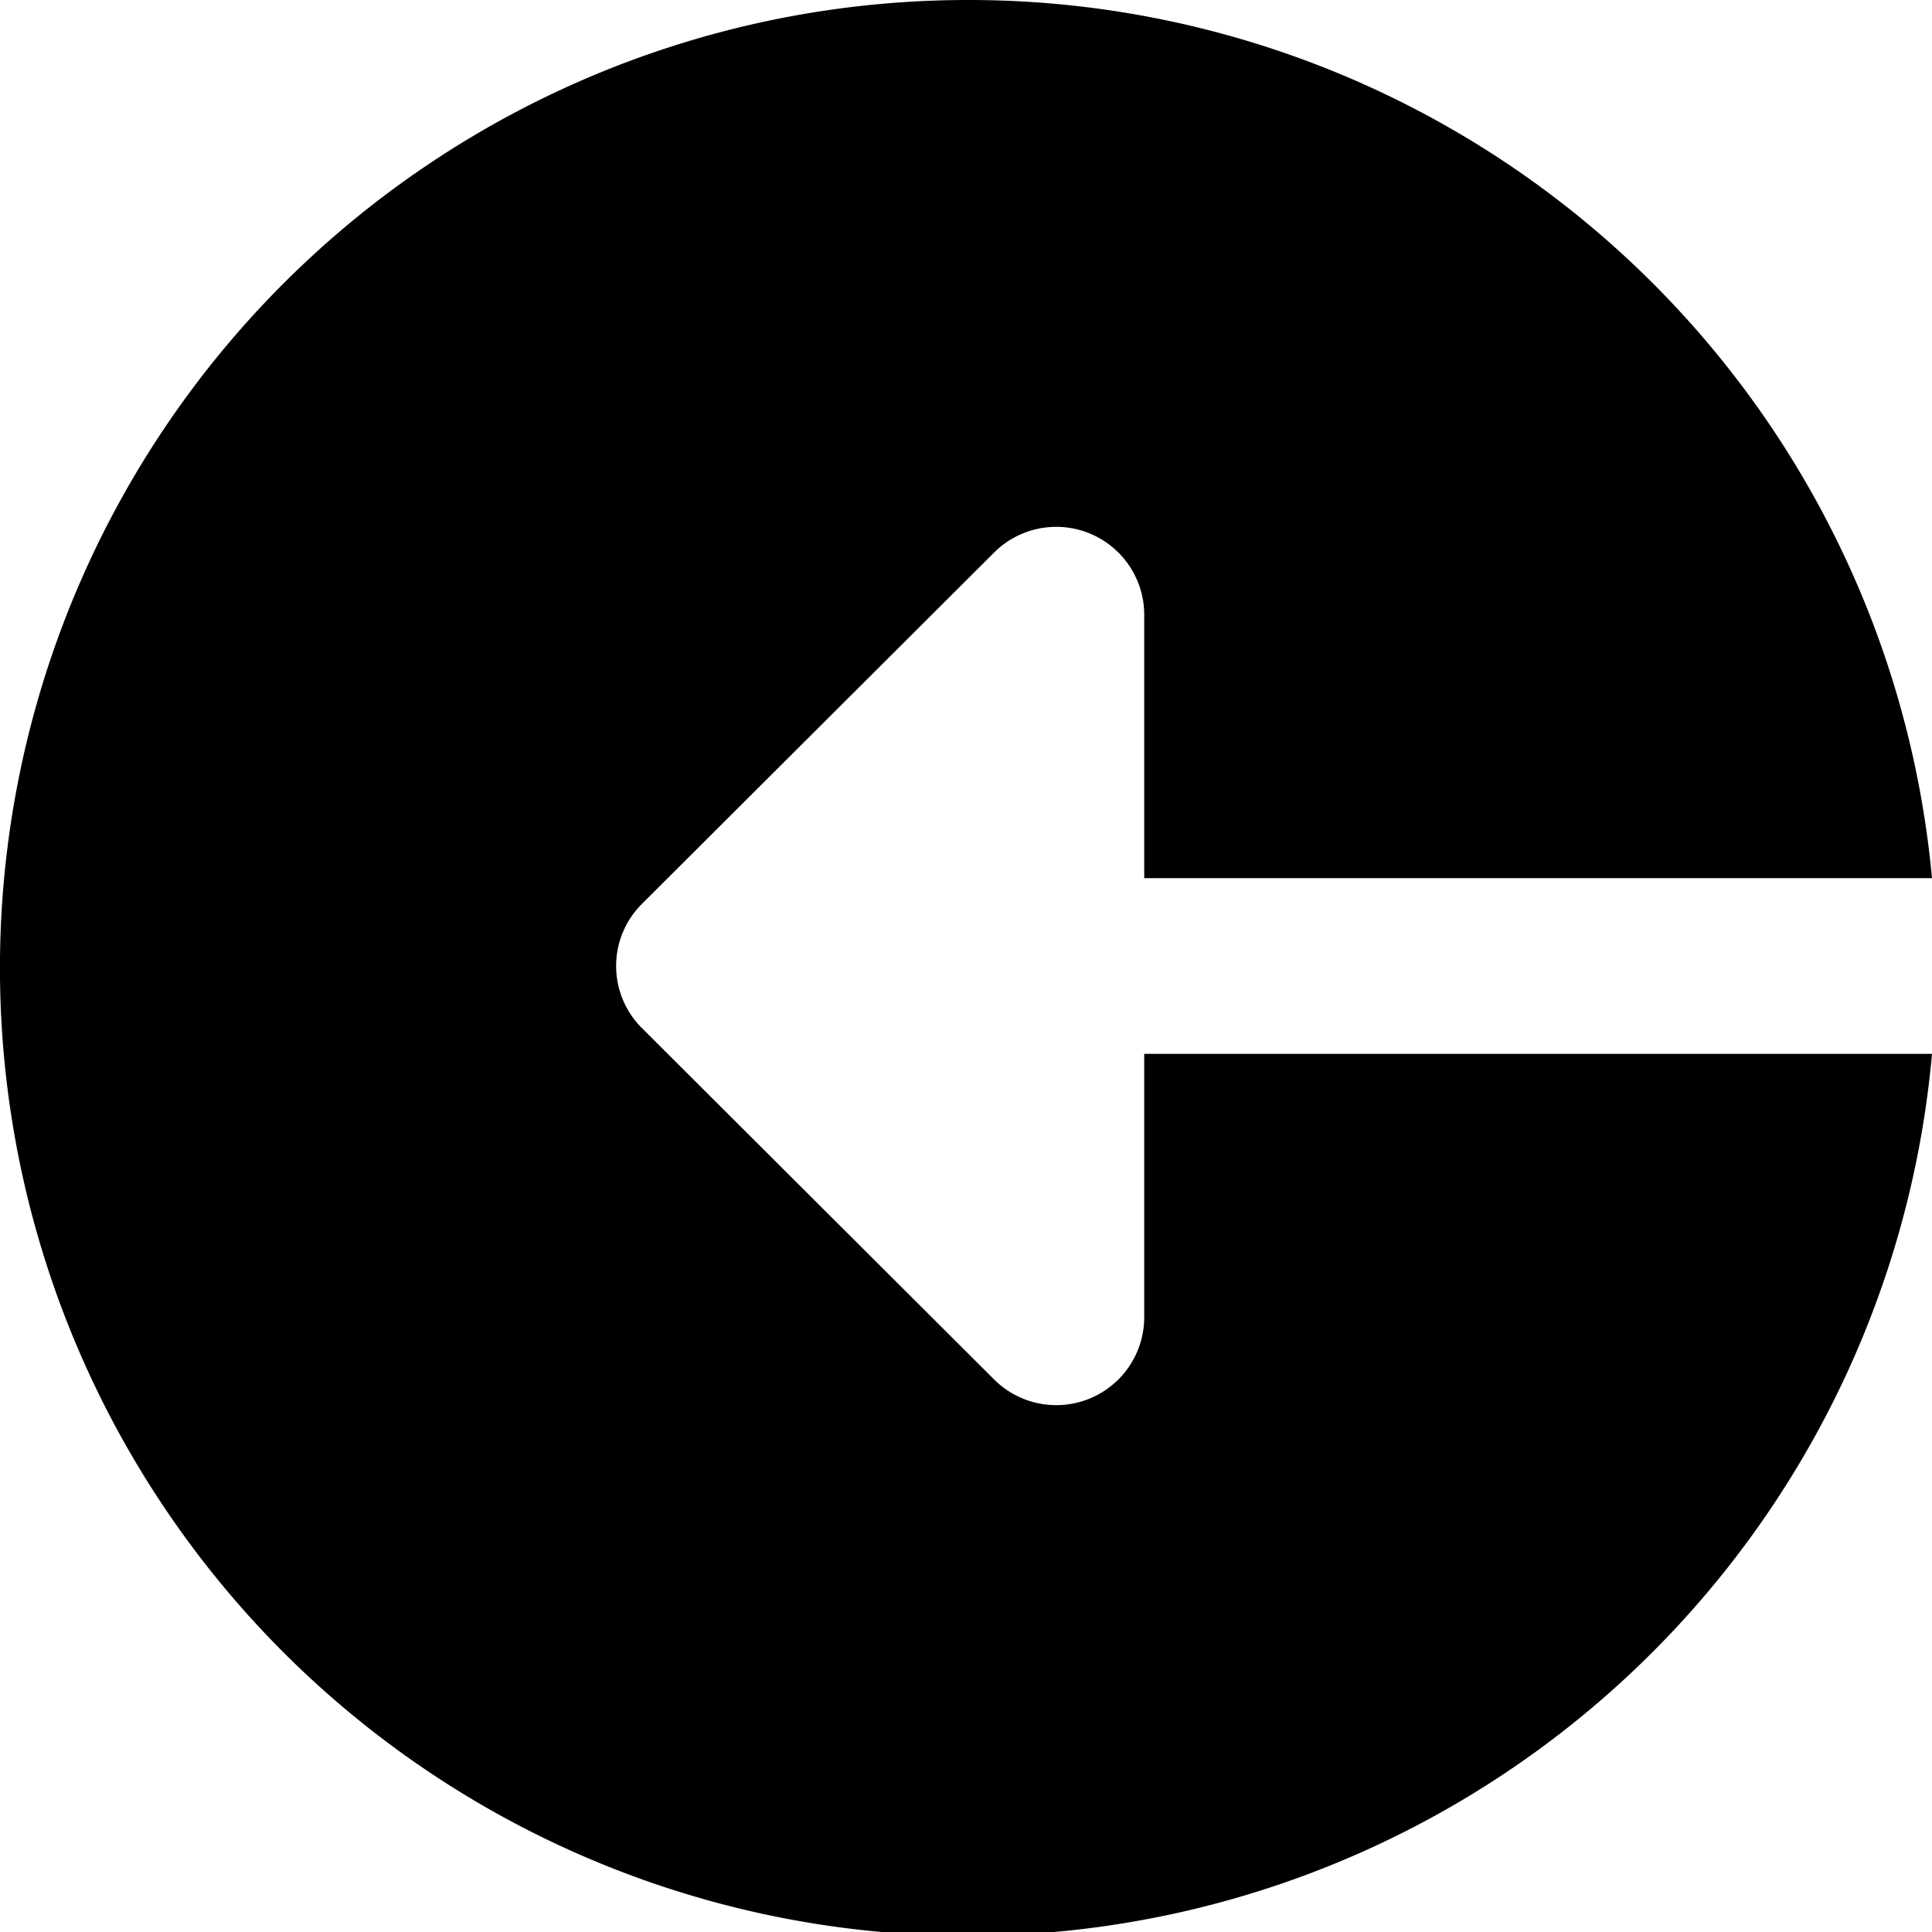 <svg xmlns="http://www.w3.org/2000/svg" width="24" height="24" viewBox="0 0 24 24">
    <path d="M12.2 0a12.014 12.014 0 0 1 11.968 10.909h-9.786V7.636a1.093 1.093 0 0 0-1.866-.771l-4.374 4.364a1.088 1.088 0 0 0 0 1.542l4.374 4.364a1.093 1.093 0 0 0 1.866-.771v-3.273h9.786A12.024 12.024 0 1 1 12.2 0zm0 0" transform="translate(-.168)"/>
</svg>
